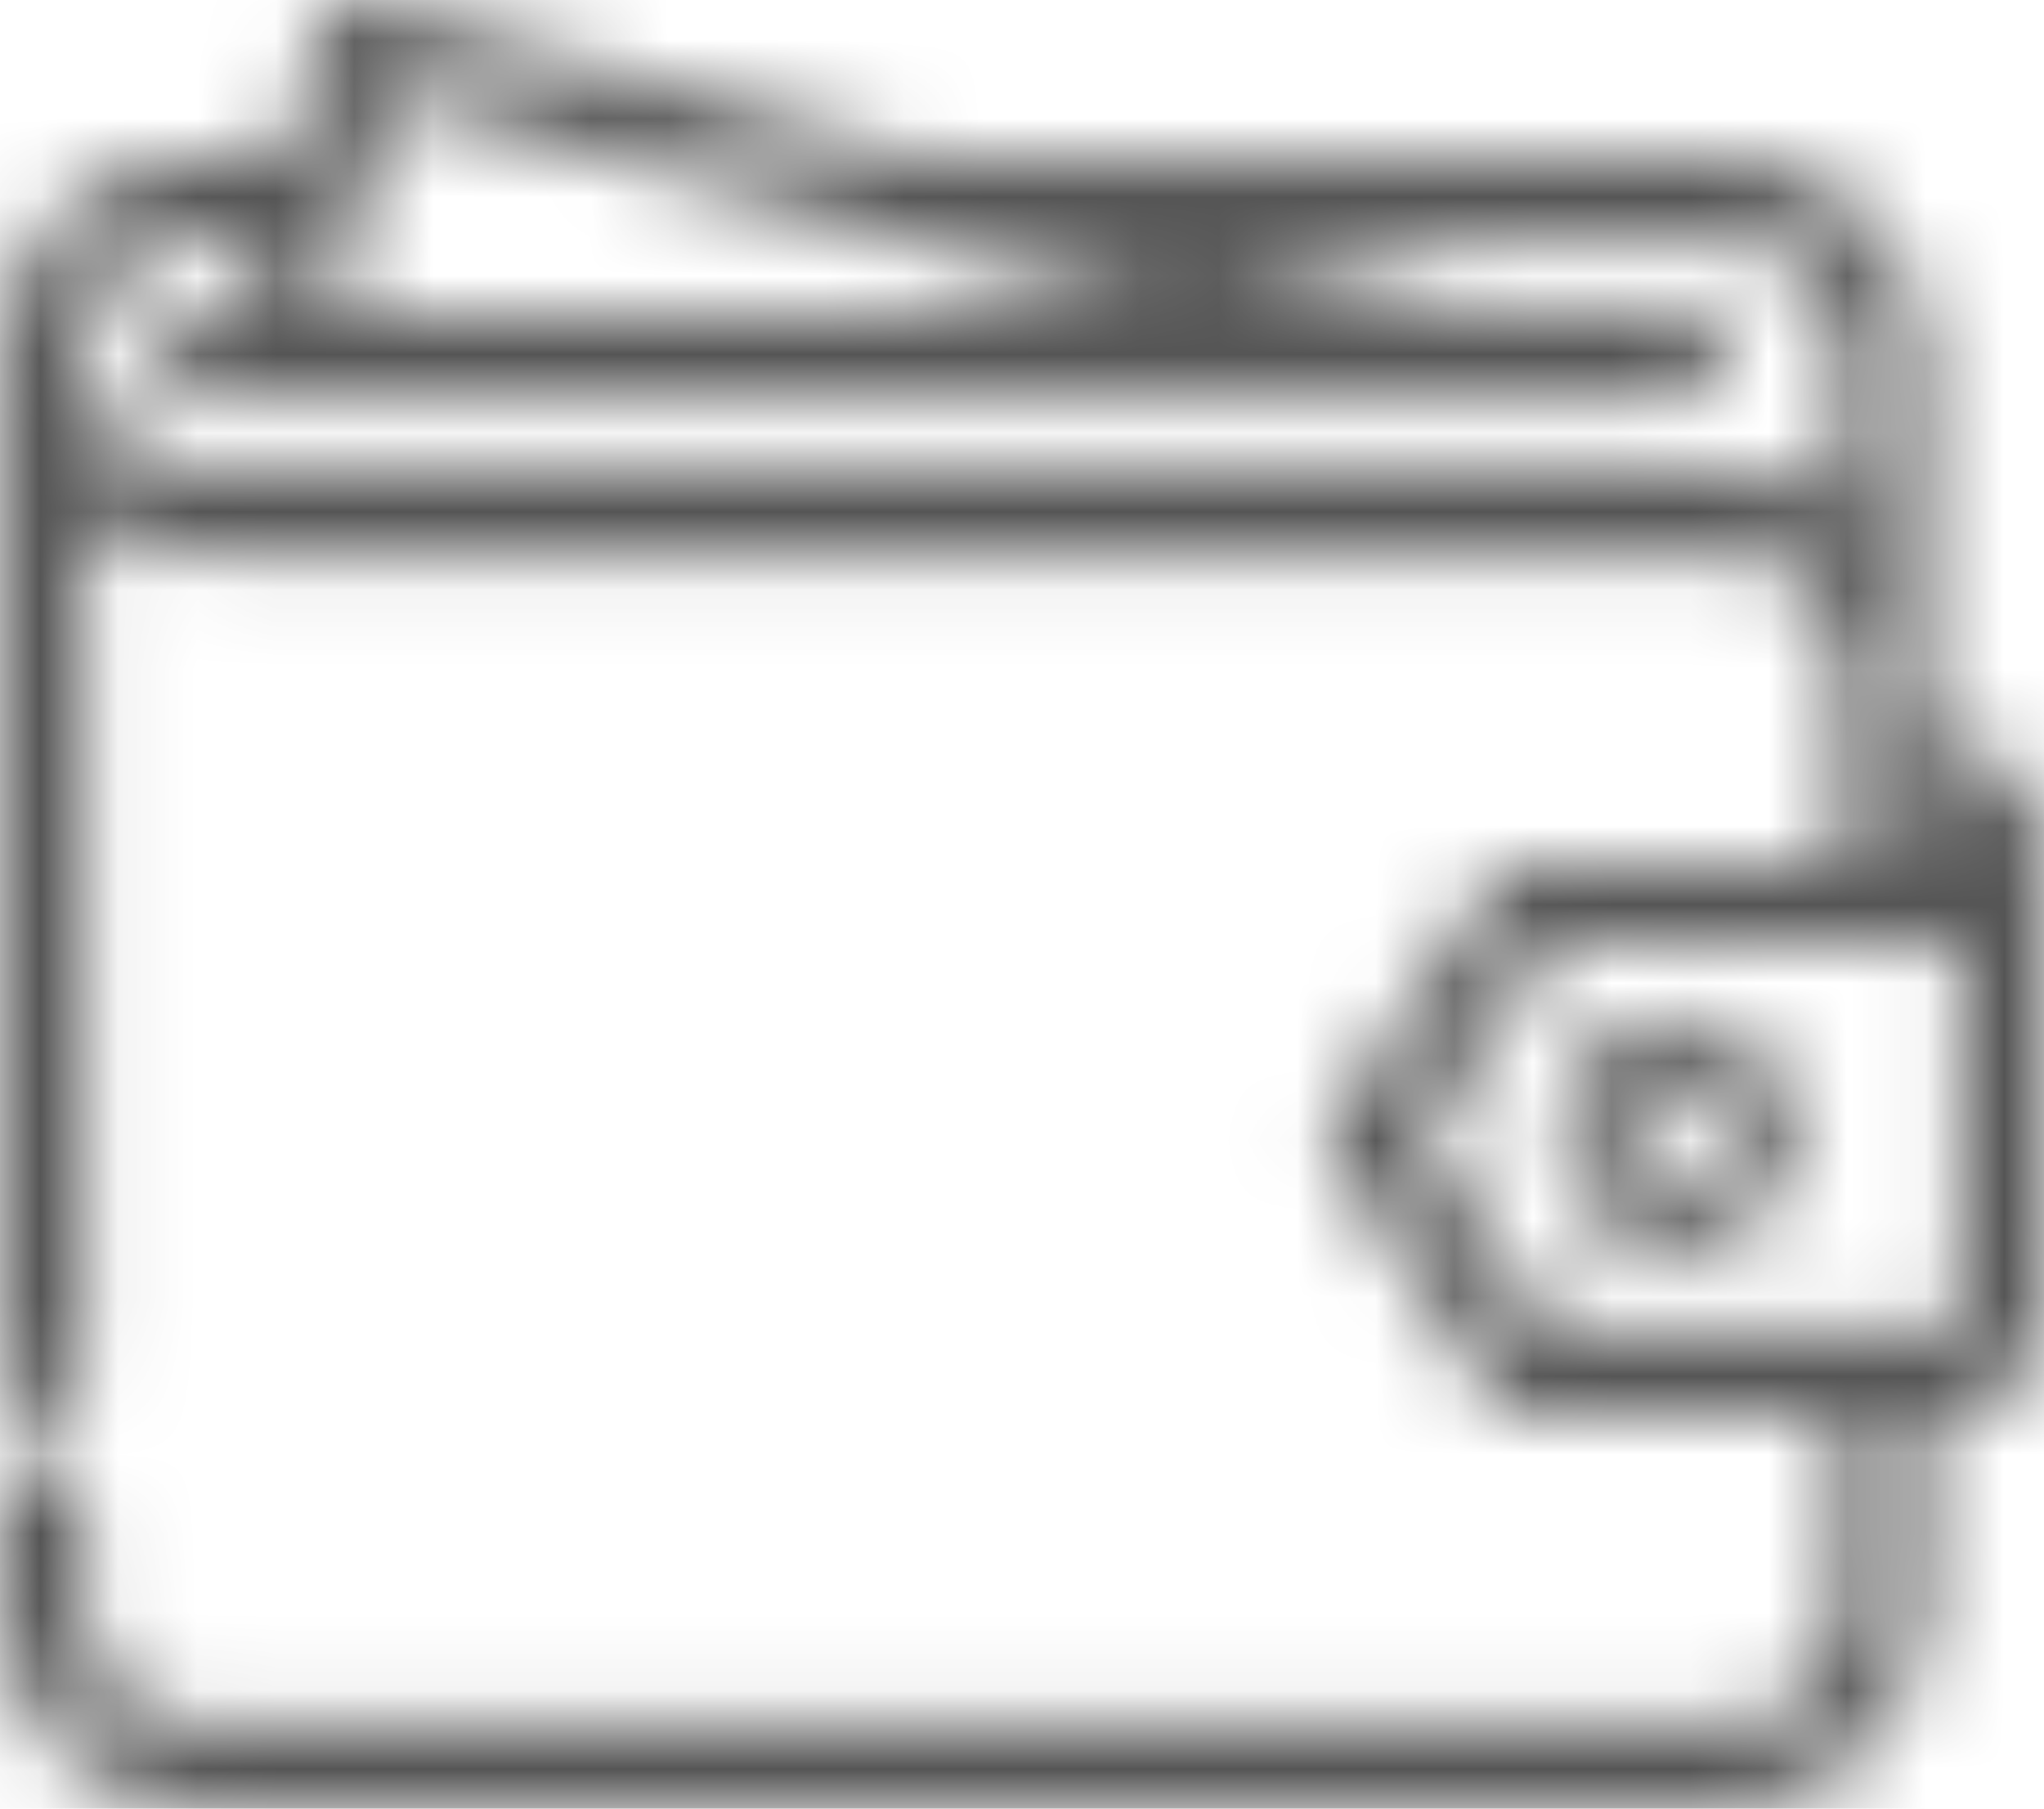<?xml version="1.0" encoding="UTF-8"?>
<svg width="26px" height="23px" viewBox="0 0 26 23" version="1.1" xmlns="http://www.w3.org/2000/svg" xmlns:xlink="http://www.w3.org/1999/xlink">
    <!-- Generator: Sketch 52.5 (67469) - http://www.bohemiancoding.com/sketch -->
    <title>Icon mobile/ icon-deposit</title>
    <desc>Created with Sketch.</desc>
    <defs>
        <path d="M30,14.749 L30,20.74 C30,21.445 29.42,22.016 28.715,22.016 L28.493,22.016 L28.493,24.481 C28.493,25.87 27.355,27 25.957,27 L6.537,27 C5.144,27 4.011,25.88 4,24.497 C4,24.492 4,24.486 4,24.481 L4,22.985 C4,22.694 4.238,22.457 4.531,22.457 C4.824,22.457 5.062,22.694 5.062,22.985 L5.062,24.47 C5.062,24.476 5.062,24.476 5.062,24.481 C5.062,25.294 5.729,25.95 6.542,25.95 L25.94,25.95 C26.759,25.95 27.42,25.288 27.42,24.481 L27.42,22.016 L23.42,22.016 C23.404,22.016 23.388,22.01 23.371,22.01 C23.366,22.01 23.36,22.01 23.355,22.01 C23.339,22.005 23.328,22.005 23.312,22 L23.301,21.994 C23.285,21.989 23.268,21.983 23.257,21.978 C23.252,21.978 23.247,21.973 23.241,21.973 C23.23,21.967 23.22,21.962 23.203,21.956 C23.198,21.956 23.198,21.951 23.192,21.951 C23.176,21.94 23.16,21.93 23.144,21.919 C23.144,21.913 23.138,21.913 23.133,21.908 C23.122,21.897 23.111,21.892 23.1,21.881 C23.095,21.876 23.089,21.87 23.084,21.865 C23.073,21.86 23.068,21.849 23.057,21.838 C23.057,21.833 23.051,21.827 23.046,21.822 C23.035,21.806 23.024,21.795 23.014,21.779 L23.008,21.773 L21.003,18.786 C20.986,18.759 20.965,18.727 20.954,18.695 C20.949,18.678 20.949,18.668 20.943,18.657 C20.943,18.657 20.938,18.652 20.938,18.646 C20.932,18.635 20.932,18.619 20.927,18.608 C20.927,18.603 20.927,18.603 20.927,18.598 C20.927,18.582 20.921,18.571 20.921,18.56 C20.921,18.555 20.921,18.549 20.921,18.544 C20.921,18.533 20.921,18.522 20.921,18.512 C20.921,18.501 20.921,18.495 20.921,18.49 C20.921,18.485 20.921,18.474 20.921,18.469 C20.921,18.458 20.921,18.447 20.921,18.436 C20.921,18.431 20.921,18.425 20.921,18.42 C20.921,18.404 20.927,18.393 20.927,18.382 L20.927,18.372 C20.932,18.361 20.932,18.345 20.938,18.334 L20.943,18.323 C20.943,18.312 20.949,18.302 20.954,18.291 C20.965,18.259 20.981,18.226 21.003,18.199 L23.008,15.212 L23.019,15.196 C23.024,15.185 23.035,15.18 23.041,15.169 C23.046,15.158 23.051,15.153 23.057,15.147 C23.062,15.142 23.068,15.137 23.073,15.131 C23.084,15.126 23.089,15.115 23.1,15.11 C23.106,15.104 23.106,15.104 23.111,15.099 C23.122,15.088 23.127,15.083 23.138,15.077 C23.144,15.072 23.149,15.072 23.154,15.067 C23.165,15.061 23.171,15.061 23.176,15.056 L23.182,15.051 C23.187,15.045 23.192,15.045 23.198,15.04 C23.203,15.034 23.209,15.029 23.214,15.029 C23.23,15.024 23.236,15.018 23.247,15.013 C23.247,15.013 23.252,15.007 23.257,15.007 C23.274,15.002 23.285,15.002 23.295,14.997 L23.306,14.991 C23.317,14.986 23.328,14.986 23.344,14.981 L23.355,14.981 C23.371,14.981 23.388,14.975 23.404,14.975 C23.415,14.975 23.431,14.975 23.442,14.975 L23.453,14.975 L27.442,14.975 L27.442,12.51 C27.442,11.697 26.78,11.04 25.967,11.04 L6.547,11.04 C6.011,11.04 5.496,10.874 5.068,10.567 L5.068,21.477 C5.068,21.768 4.829,22.005 4.537,22.005 C4.244,22.005 4.005,21.768 4.005,21.477 L4.005,8.5 L4.005,8.495 C4.011,7.111 5.149,5.986 6.542,5.986 L7.626,5.986 L8.027,4.382 C8.027,4.377 8.027,4.377 8.027,4.371 C8.027,4.366 8.033,4.361 8.033,4.355 C8.038,4.344 8.038,4.339 8.043,4.328 C8.049,4.318 8.049,4.312 8.054,4.301 C8.06,4.296 8.06,4.285 8.065,4.28 C8.065,4.275 8.07,4.264 8.076,4.258 C8.076,4.253 8.081,4.242 8.087,4.237 C8.092,4.231 8.098,4.221 8.103,4.215 C8.108,4.21 8.108,4.205 8.114,4.199 C8.125,4.194 8.13,4.183 8.136,4.178 C8.146,4.172 8.146,4.167 8.152,4.161 C8.157,4.156 8.168,4.145 8.173,4.14 C8.184,4.135 8.184,4.135 8.19,4.129 C8.201,4.124 8.206,4.113 8.217,4.108 C8.222,4.102 8.228,4.102 8.233,4.097 C8.238,4.092 8.249,4.086 8.26,4.081 C8.266,4.075 8.271,4.07 8.276,4.07 C8.282,4.065 8.293,4.059 8.304,4.054 L8.32,4.048 C8.331,4.048 8.341,4.043 8.352,4.038 C8.358,4.038 8.363,4.032 8.369,4.032 C8.379,4.027 8.39,4.027 8.401,4.022 L8.417,4.016 C8.428,4.016 8.439,4.011 8.45,4.011 L8.472,4.005 C8.482,4 8.493,4 8.504,4 C8.515,4 8.52,4 8.526,4 C8.531,4 8.542,4 8.553,4 C8.558,4 8.569,4 8.575,4 C8.585,4.005 8.596,4.005 8.607,4.005 C8.612,4.011 8.623,4.011 8.629,4.011 C8.634,4.011 8.645,4.016 8.65,4.016 C8.661,4.016 8.667,4.022 8.672,4.022 L8.688,4.027 L15.648,5.997 L25.957,5.997 C27.355,5.997 28.493,7.127 28.493,8.516 L28.493,13.473 L28.715,13.473 C29.425,13.473 30,14.049 30,14.749 Z M7.133,7.994 L7.371,7.052 L6.542,7.052 C5.729,7.052 5.062,7.709 5.062,8.516 C5.062,9.329 5.729,9.985 6.542,9.985 L25.962,9.985 C26.499,9.985 27.014,10.152 27.442,10.459 L27.442,8.521 C27.442,7.709 26.775,7.052 25.962,7.052 L19.355,7.052 L22.672,7.994 L25.458,7.994 C25.751,7.994 25.989,8.231 25.989,8.521 C25.989,8.812 25.751,9.049 25.458,9.049 L6.542,9.049 C6.249,9.049 6.011,8.812 6.011,8.521 C6.011,8.231 6.249,7.994 6.542,7.994 L7.133,7.994 Z M8.222,7.994 L18.813,7.994 L8.927,5.19 L8.222,7.994 Z M28.499,14.97 L28.71,14.97 C28.715,14.97 28.715,14.97 28.721,14.97 C28.846,14.97 28.943,14.873 28.943,14.749 C28.943,14.625 28.846,14.528 28.721,14.528 L28.499,14.528 L28.499,14.97 Z M28.943,16.003 C28.873,16.014 28.808,16.019 28.737,16.019 C28.732,16.019 28.726,16.019 28.721,16.019 L23.734,16.019 L22.081,18.485 L23.734,20.95 L28.721,20.95 C28.846,20.95 28.943,20.853 28.943,20.729 L28.943,16.003 Z M25.322,16.929 C26.146,16.929 26.813,17.591 26.813,18.409 C26.813,19.227 26.146,19.89 25.322,19.89 C24.499,19.89 23.832,19.227 23.832,18.409 C23.832,17.591 24.499,16.929 25.322,16.929 Z M25.322,19.082 C25.696,19.082 26,18.781 26,18.409 C26,18.038 25.696,17.736 25.322,17.736 C24.949,17.736 24.645,18.038 24.645,18.409 C24.645,18.781 24.949,19.082 25.322,19.082 Z" id="path-1"></path>
        <rect id="path-3" x="0" y="0" width="32" height="32"></rect>
        <filter x="-46.9%" y="-46.9%" width="193.8%" height="193.8%" filterUnits="objectBoundingBox" id="filter-4">
            <feOffset dx="0" dy="0" in="SourceAlpha" result="shadowOffsetOuter1"></feOffset>
            <feGaussianBlur stdDeviation="5" in="shadowOffsetOuter1" result="shadowBlurOuter1"></feGaussianBlur>
            <feColorMatrix values="0 0 0 0 0   0 0 0 0 0   0 0 0 0 0  0 0 0 0 0" type="matrix" in="shadowBlurOuter1"></feColorMatrix>
        </filter>
    </defs>
    <g id="Playground" stroke="none" stroke-width="1" fill="none" fill-rule="evenodd">
        <g transform="translate(-296, -110)" id="Icon-mobile/-icon-deposit">
            <g transform="translate(292, 106)">
                <mask id="mask-2" fill="white">
                    <use xlink:href="#path-1"></use>
                </mask>
                <g id="Shape"></g>
                <g id="↳-Color" stroke-width="1" fill-rule="evenodd" mask="url(#mask-2)">
                    <g id="BG">
                        <use fill="black" fill-opacity="1" filter="url(#filter-4)" xlink:href="#path-3"></use>
                        <use fill="#555555" fill-rule="evenodd" xlink:href="#path-3"></use>
                    </g>
                </g>
            </g>
        </g>
    </g>
</svg>
